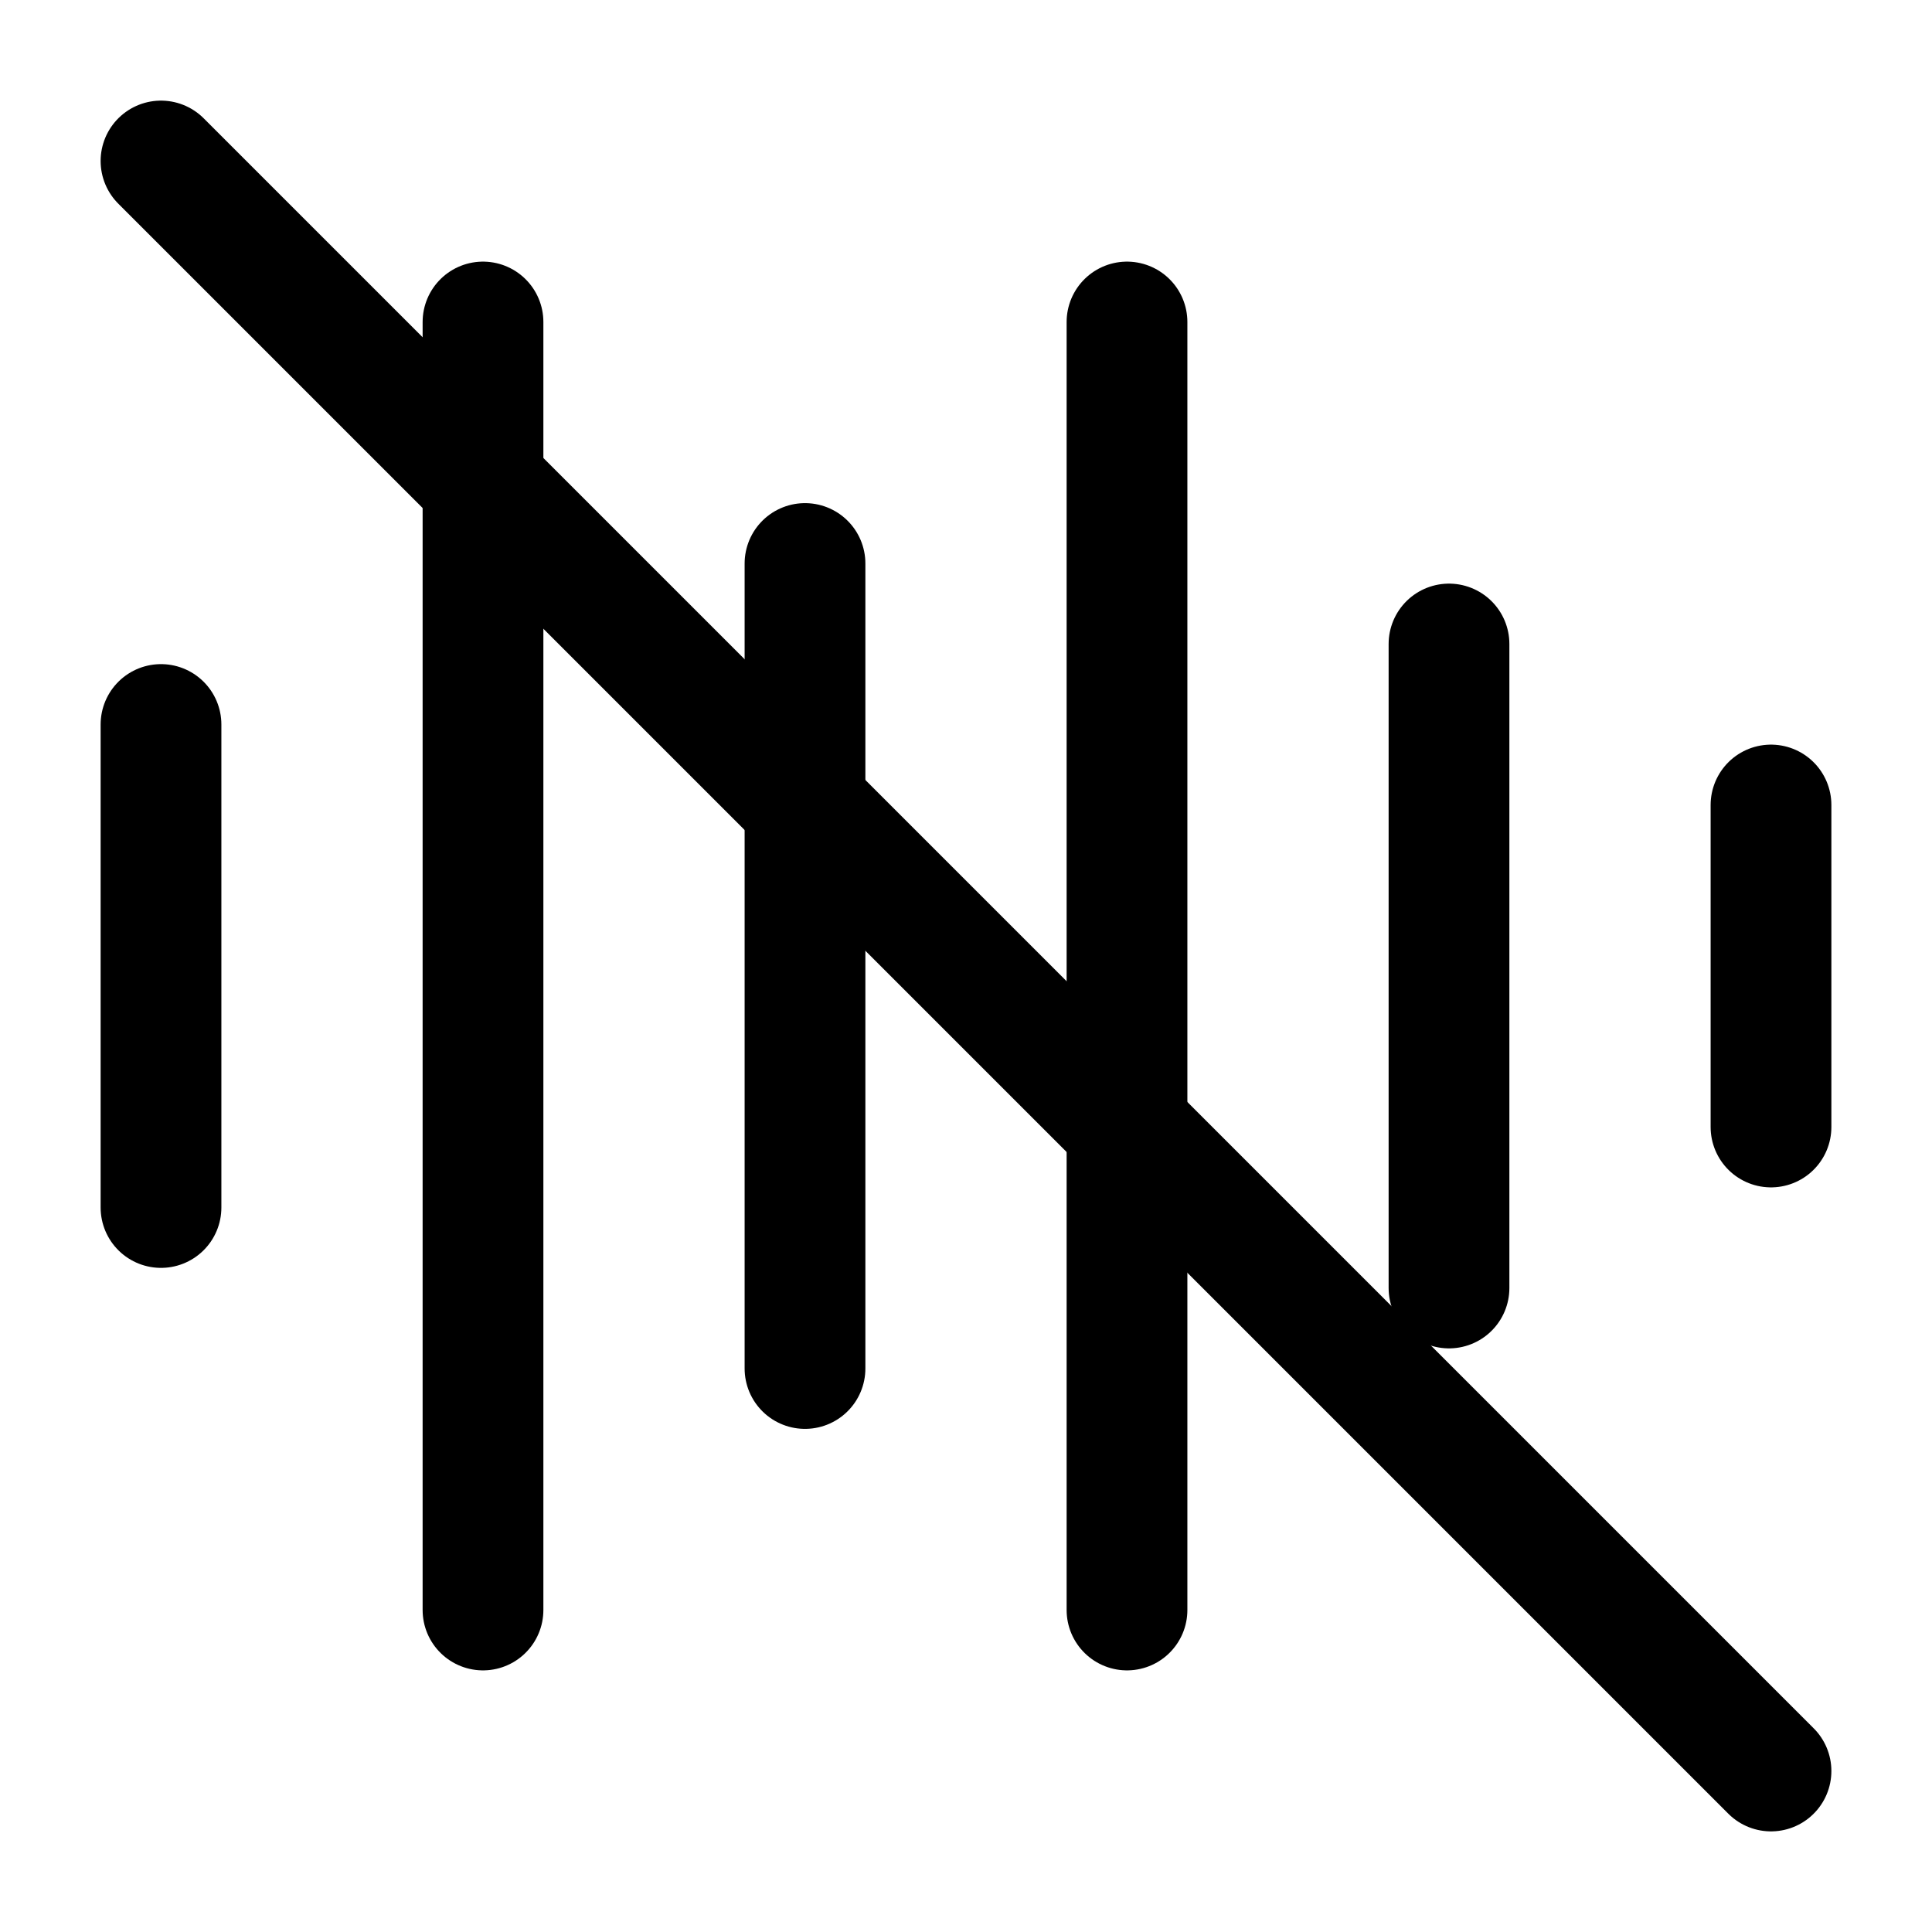 <svg width="24" height="24" viewBox="0 0 24 24" fill="none" xmlns="http://www.w3.org/2000/svg">
<path d="M10 7L10 17" stroke="black" stroke-width="1.5" stroke-linecap="round"/>
<path d="M6 4L6 20" stroke="black" stroke-width="1.5" stroke-linecap="round"/>
<path d="M2 9L2 15" stroke="black" stroke-width="1.5" stroke-linecap="round"/>
<path d="M14 4L14 20" stroke="black" stroke-width="1.5" stroke-linecap="round"/>
<path d="M18 8L18 16" stroke="black" stroke-width="1.5" stroke-linecap="round"/>
<path d="M22 10L22 14" stroke="black" stroke-width="1.5" stroke-linecap="round"/>
<path d="M2 2L22 22" stroke="black" stroke-width="1.5" stroke-linecap="round"/>
</svg>
